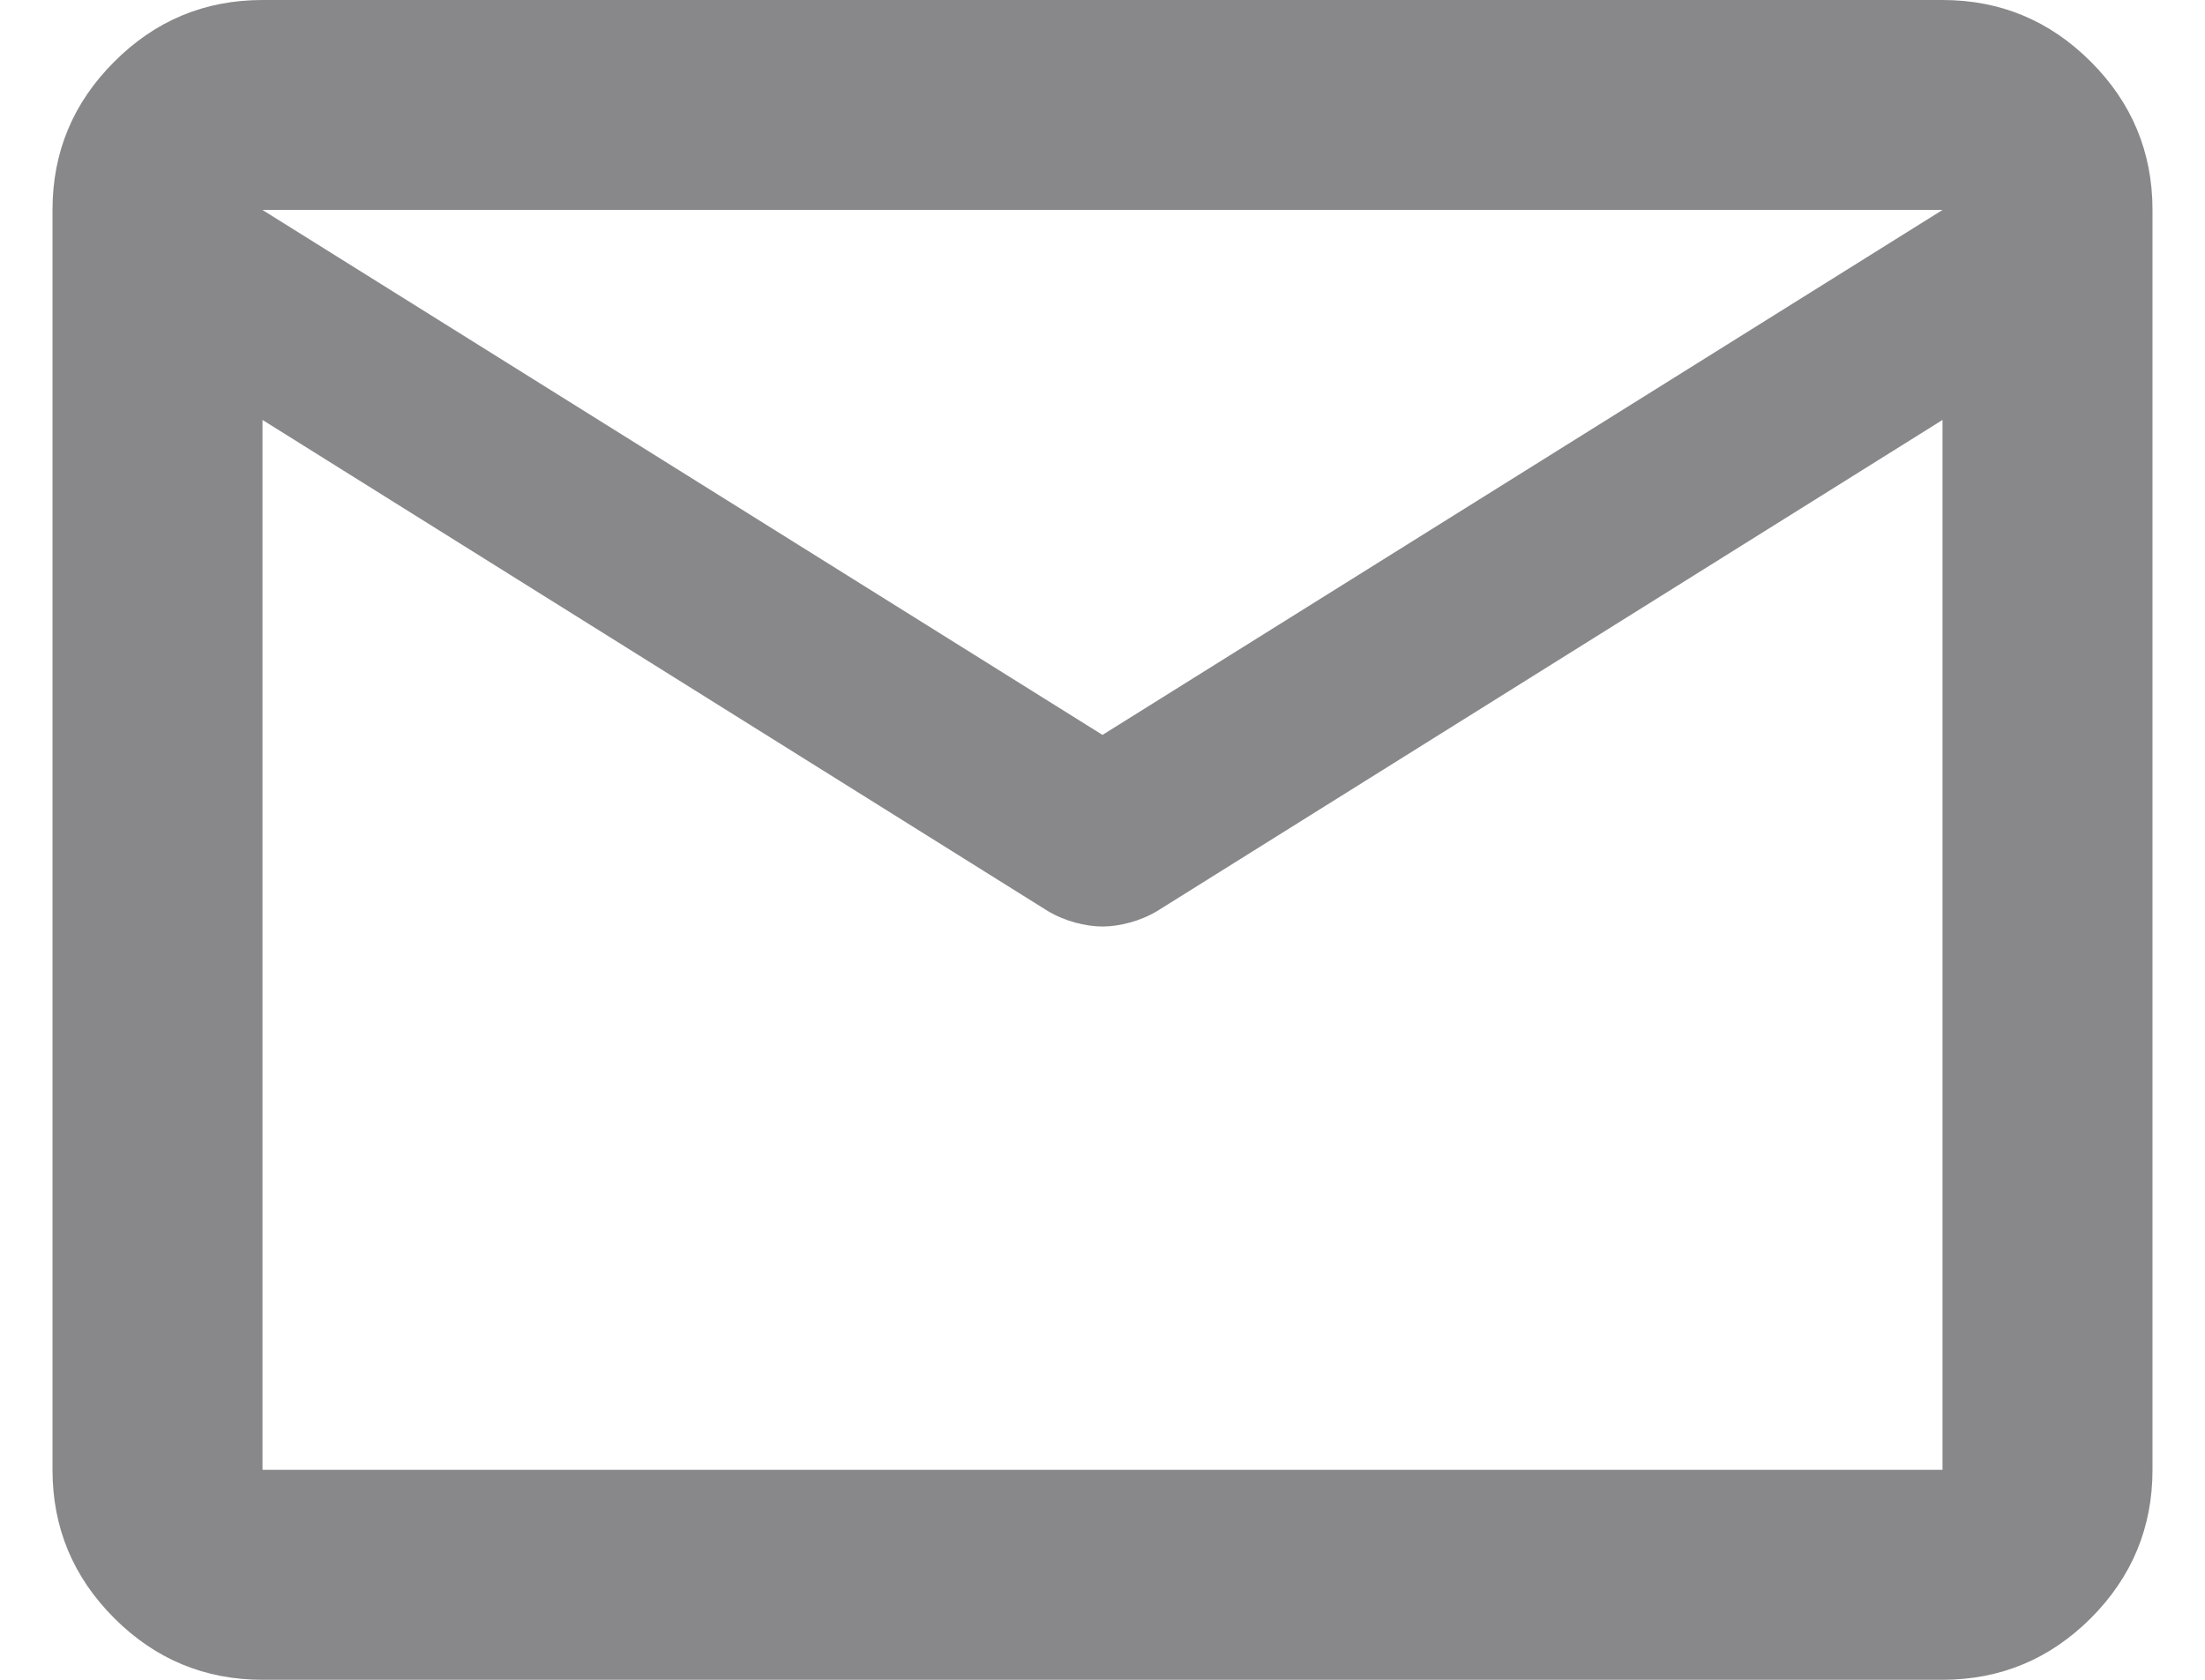 <svg width="21" height="16" viewBox="0 0 21 16" fill="none" xmlns="http://www.w3.org/2000/svg">
<path d="M2.5 16C1.95 16 1.479 15.804 1.088 15.413C0.696 15.021 0.5 14.55 0.5 14V2C0.5 1.45 0.696 0.979 1.088 0.588C1.479 0.196 1.95 0 2.5 0H18.5C19.05 0 19.521 0.196 19.913 0.588C20.304 0.979 20.5 1.45 20.5 2V14C20.5 14.55 20.304 15.021 19.913 15.413C19.521 15.804 19.05 16 18.5 16H2.5ZM18.5 4L11.025 8.675C10.942 8.725 10.854 8.762 10.762 8.787C10.671 8.812 10.583 8.825 10.5 8.825C10.417 8.825 10.329 8.812 10.238 8.787C10.146 8.762 10.058 8.725 9.975 8.675L2.5 4V14H18.5V4ZM10.5 7L18.5 2H2.5L10.5 7ZM2.5 4V4.25V2.775V2.8V2V2.8V2.787V4.25V4V14V4Z" fill="#393A3D" fill-opacity="0.6"/>
</svg>
